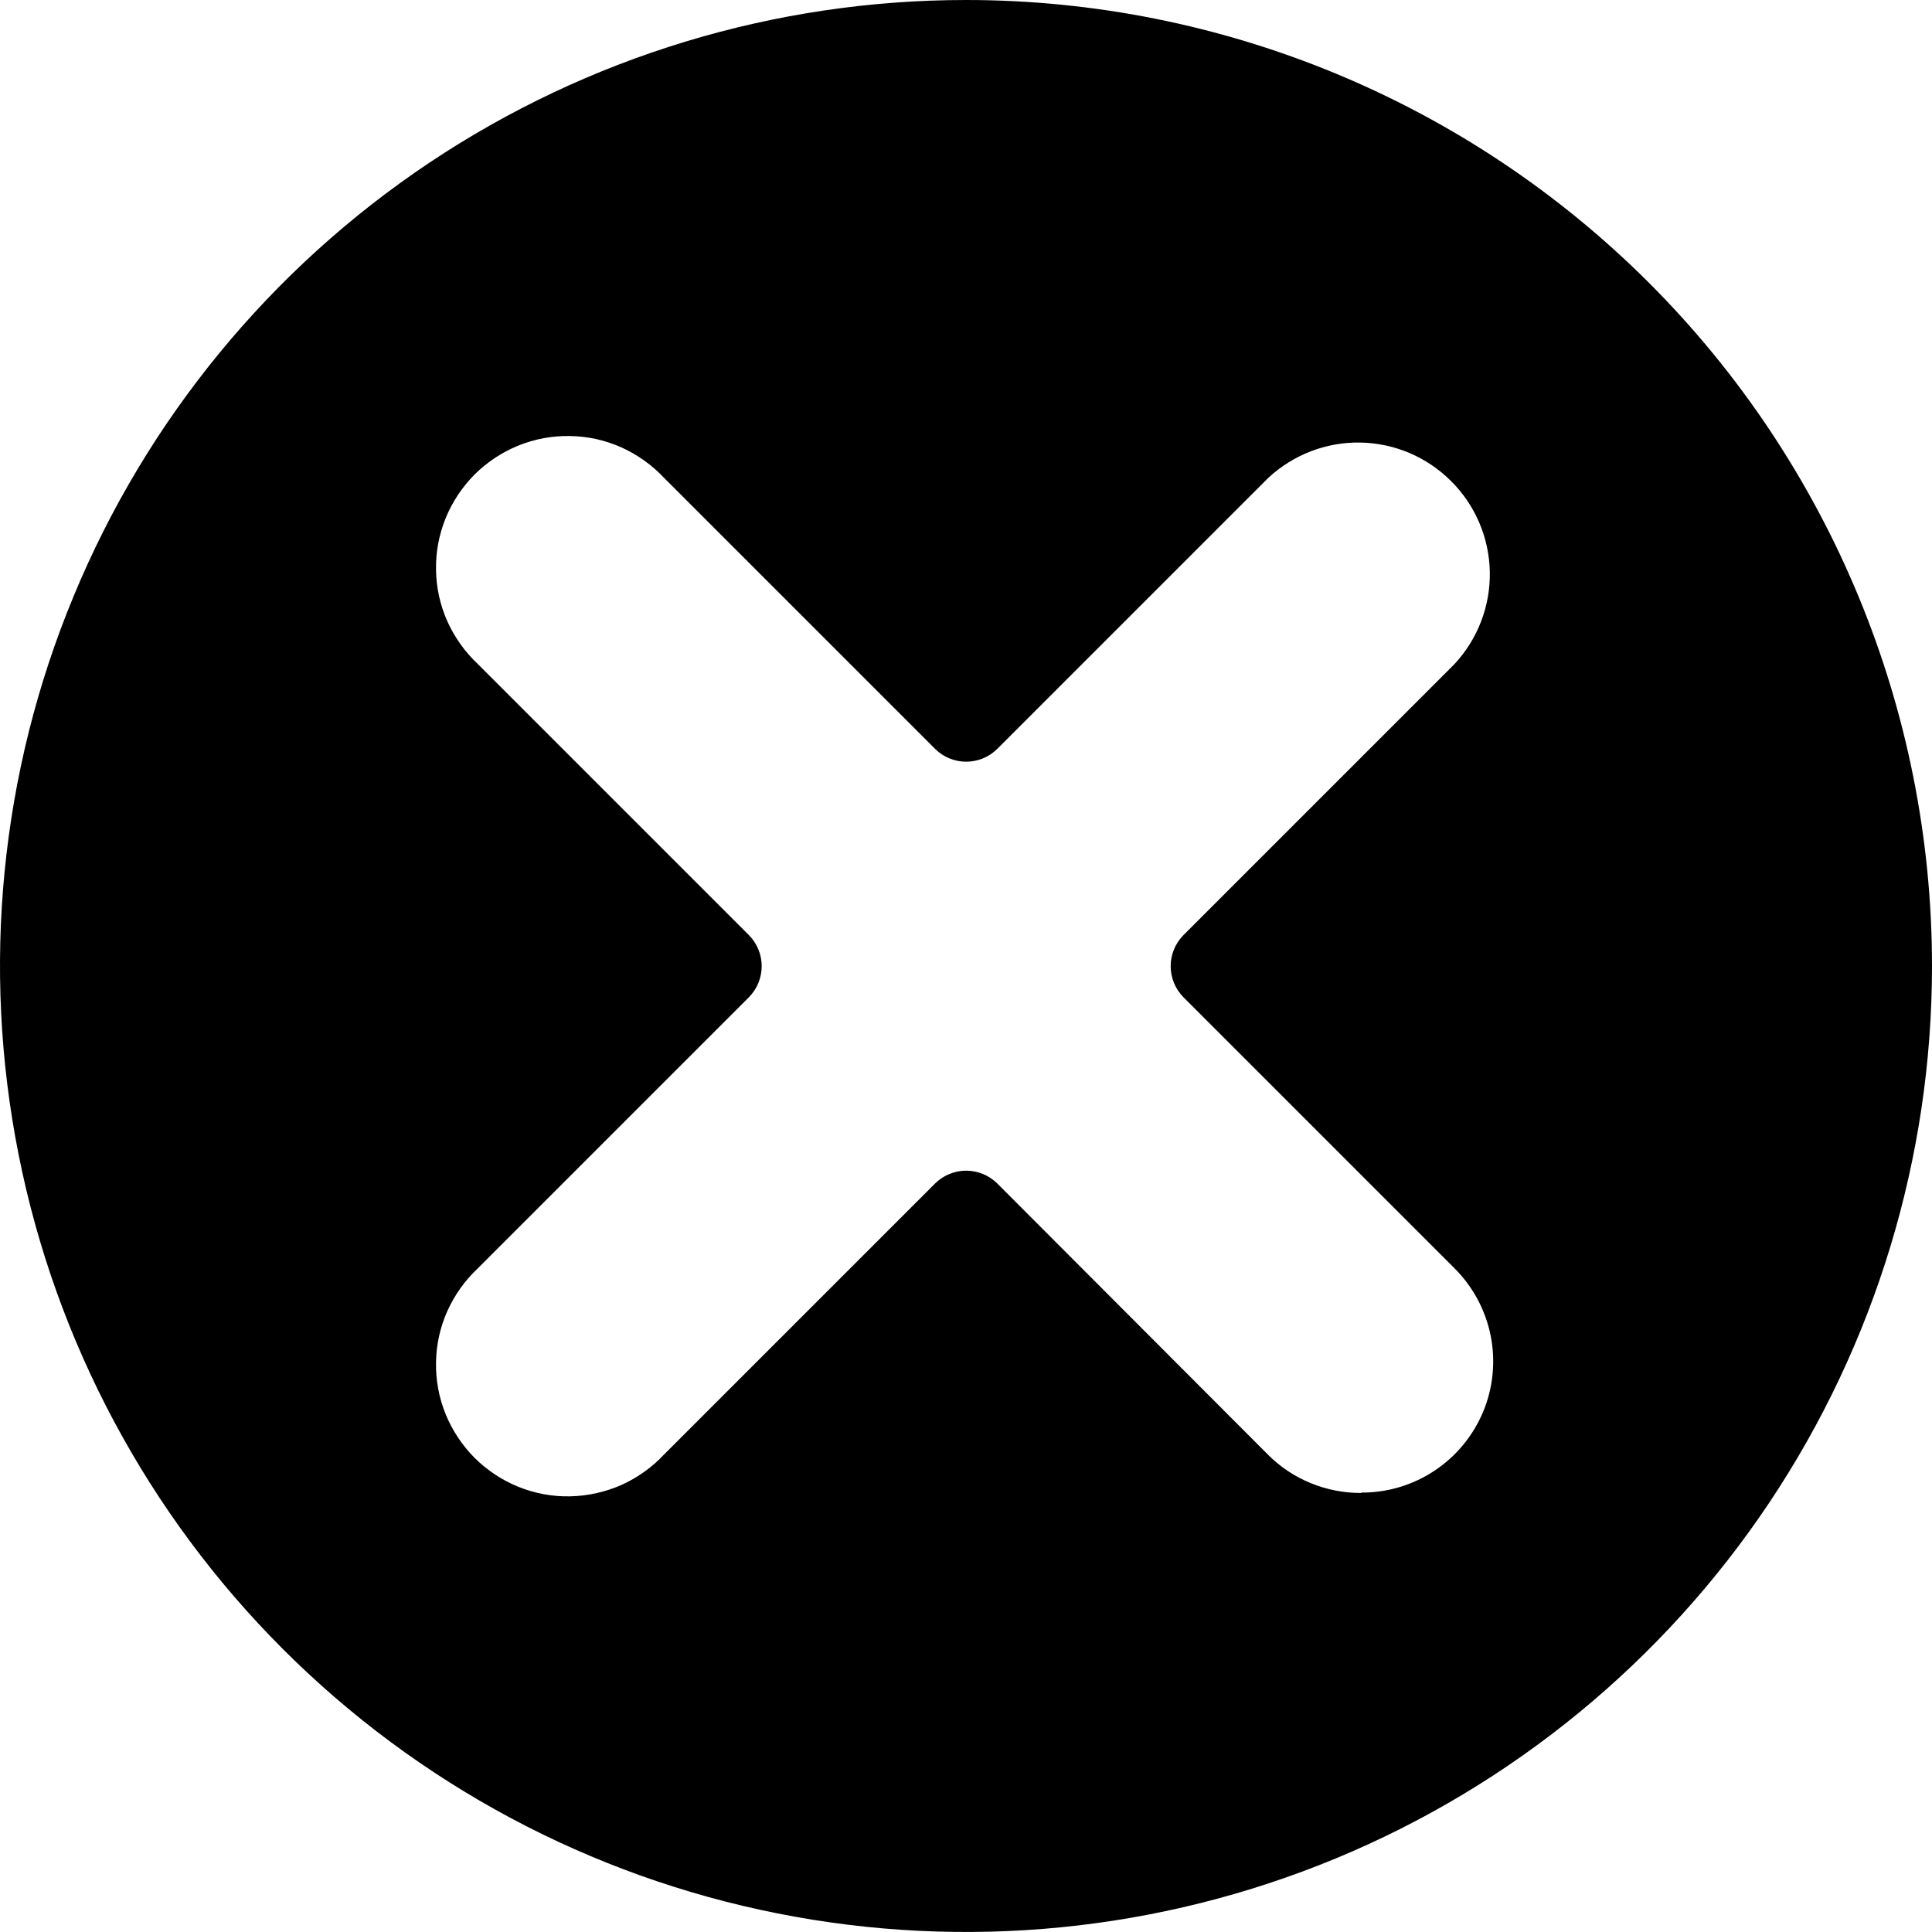 <svg width="16" height="16" viewBox="0 0 16 16" xmlns="http://www.w3.org/2000/svg">
   <path
      d="M8 0C6.418 0 4.871 0.469 3.555 1.348C2.24 2.227 1.214 3.477 0.609 4.939C0.003 6.4 -0.155 8.009 0.154 9.561C0.462 11.113 1.224 12.538 2.343 13.657C3.462 14.776 4.887 15.538 6.439 15.846C7.991 16.155 9.6 15.996 11.062 15.391C12.523 14.786 13.773 13.76 14.652 12.445C15.531 11.129 16 9.582 16 8C16 5.878 15.157 3.843 13.657 2.343C12.157 0.843 10.122 0 8 0V0ZM11.273 12.364C11.13 12.365 10.988 12.337 10.856 12.283C10.723 12.229 10.603 12.149 10.502 12.048L8.259 9.801C8.19 9.733 8.098 9.695 8.001 9.695C7.905 9.695 7.813 9.733 7.744 9.801L5.5 12.045C5.4 12.152 5.279 12.238 5.146 12.298C5.012 12.357 4.867 12.389 4.721 12.392C4.574 12.395 4.429 12.368 4.293 12.313C4.157 12.258 4.034 12.176 3.93 12.073C3.827 11.969 3.745 11.846 3.69 11.71C3.635 11.574 3.608 11.429 3.611 11.282C3.613 11.136 3.645 10.991 3.705 10.857C3.765 10.724 3.851 10.603 3.958 10.503L6.202 8.259C6.27 8.19 6.308 8.098 6.308 8.001C6.308 7.905 6.27 7.813 6.202 7.744L3.958 5.5C3.851 5.4 3.765 5.279 3.705 5.146C3.645 5.012 3.613 4.867 3.611 4.721C3.608 4.574 3.635 4.429 3.69 4.293C3.745 4.157 3.827 4.034 3.93 3.93C4.034 3.827 4.157 3.745 4.293 3.69C4.429 3.635 4.574 3.608 4.721 3.611C4.867 3.613 5.012 3.645 5.146 3.705C5.279 3.765 5.4 3.851 5.5 3.958L7.744 6.202C7.813 6.27 7.905 6.308 8.001 6.308C8.098 6.308 8.19 6.27 8.259 6.202L10.503 3.958C10.71 3.765 10.984 3.66 11.266 3.665C11.549 3.67 11.819 3.785 12.018 3.985C12.218 4.184 12.333 4.454 12.338 4.737C12.343 5.019 12.238 5.293 12.045 5.5L9.801 7.744C9.733 7.813 9.695 7.905 9.695 8.001C9.695 8.098 9.733 8.19 9.801 8.259L12.045 10.503C12.198 10.655 12.302 10.849 12.345 11.061C12.387 11.272 12.366 11.492 12.283 11.691C12.2 11.89 12.06 12.06 11.881 12.179C11.701 12.299 11.49 12.362 11.274 12.361L11.273 12.364Z" />
</svg>